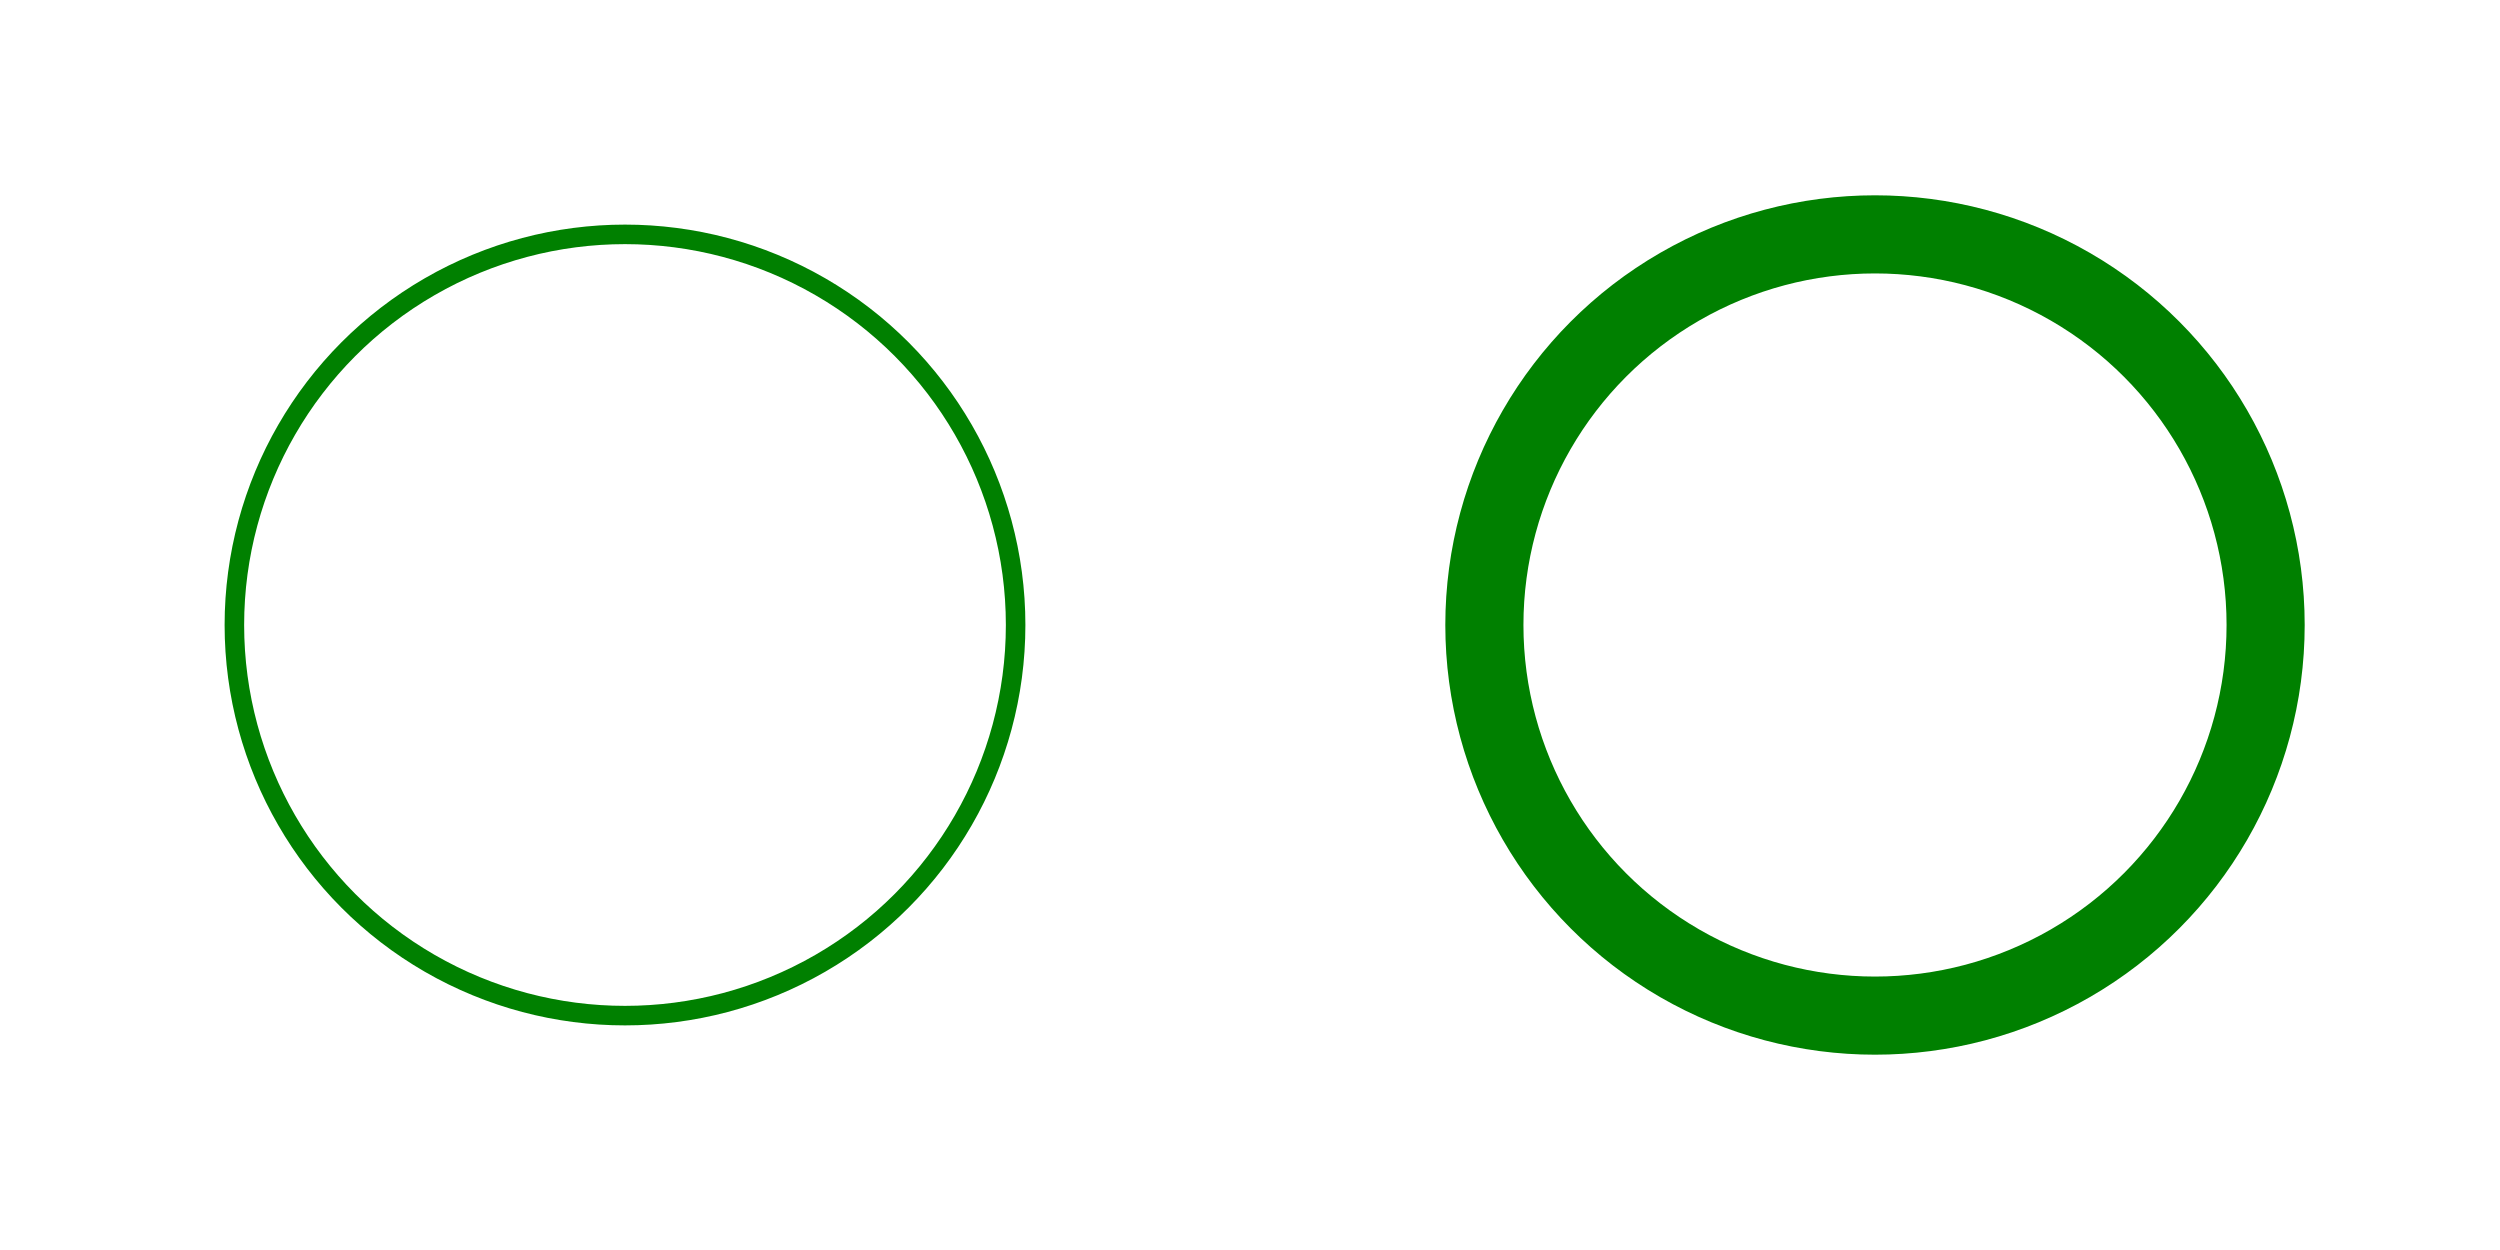 <svg viewBox="0 0 32 16"  xmlns="http://www.w3.org/2000/svg">
<def>
  <circle id="circ" cx="8" cy="8" r="5" fill="none"/>
</def>
  <use href="#circ"   stroke="green" stroke-width="0.25"/>
  <use href="#circ" transform="translate(16)"   stroke="green" stroke-width="1.0"/>
</svg>